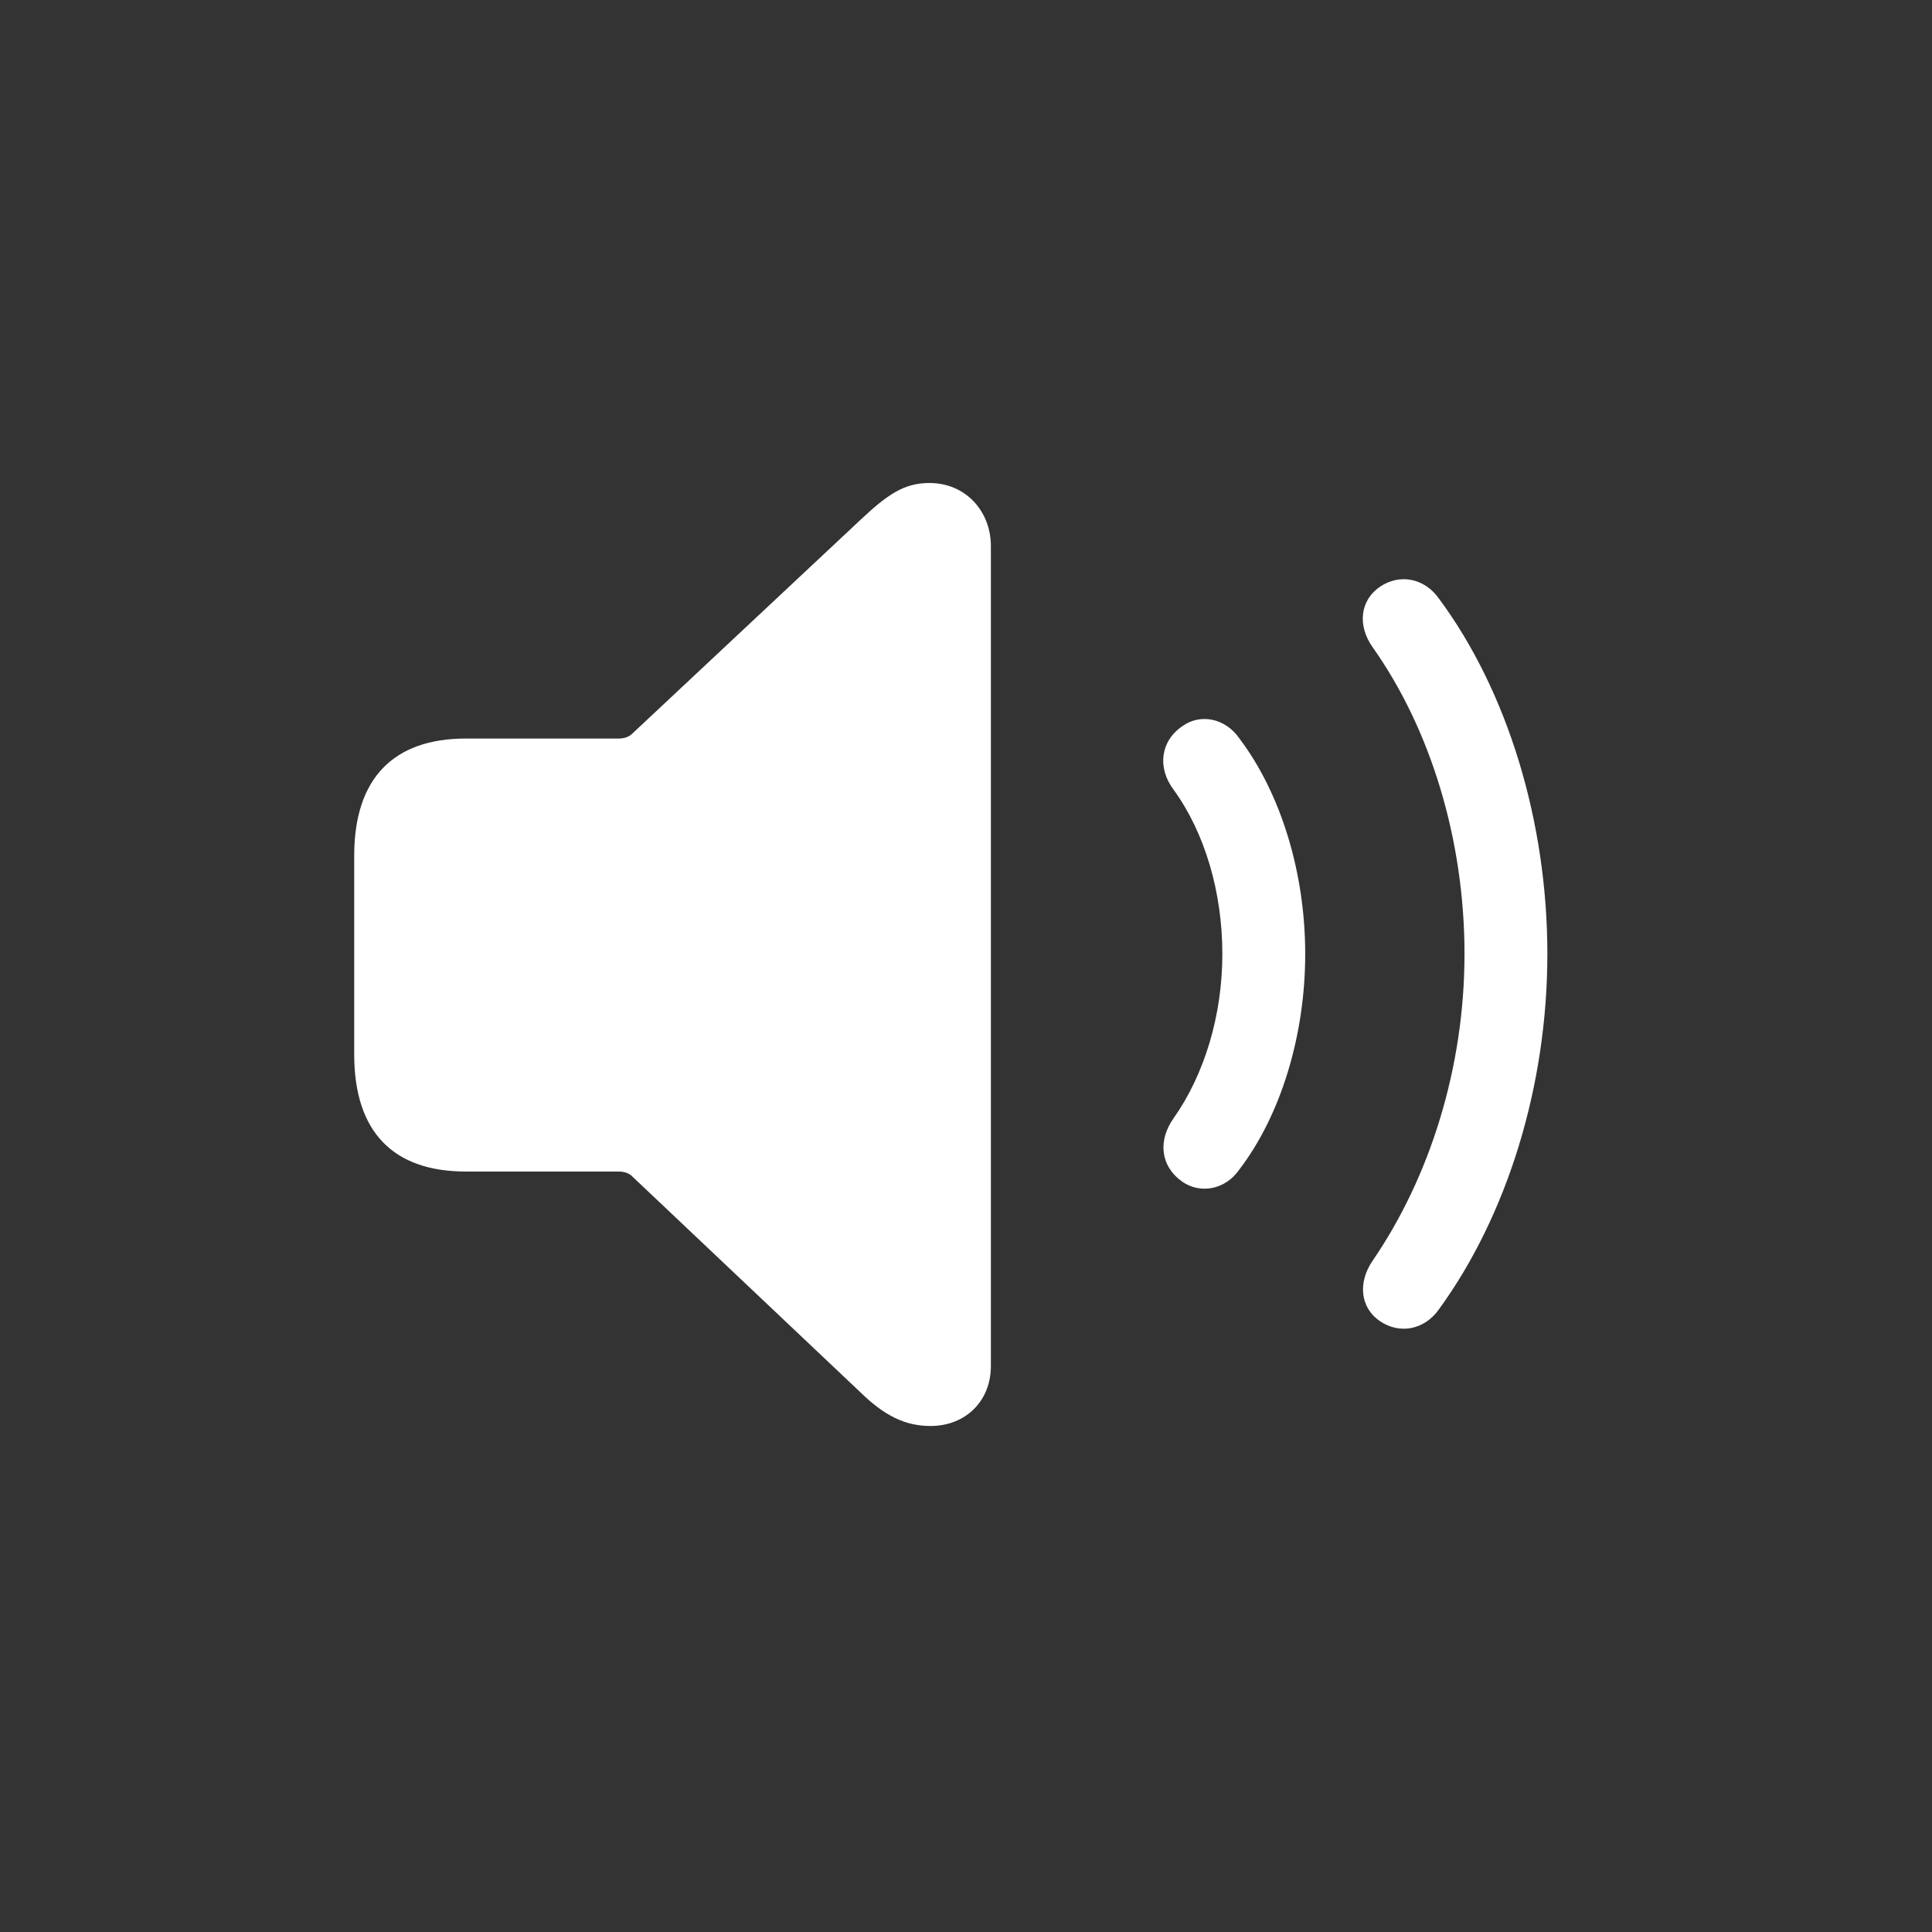 <svg width="80" height="80" viewBox="0 0 80 80" fill="none" xmlns="http://www.w3.org/2000/svg">
<rect x="0" y="0" width="80" height="80" fill="#333333" stroke="none"/>
<path d="M38.529 59.047C37.489 59.047 36.625 58.626 35.629 57.653L26.177 48.71C26.045 48.577 25.845 48.511 25.624 48.511H19.293C16.283 48.511 14.667 46.873 14.667 43.663V35.428C14.667 32.241 16.283 30.581 19.293 30.581H25.624C25.845 30.581 26.045 30.514 26.177 30.382L35.629 21.527C36.758 20.465 37.444 20 38.485 20C39.99 20 41.03 21.173 41.03 22.612V56.568C41.03 58.007 39.99 59.047 38.529 59.047ZM57.145 54.709C56.326 54.155 56.215 53.115 56.835 52.207C59.203 48.754 60.642 44.216 60.642 39.501C60.642 34.787 59.248 30.204 56.835 26.796C56.193 25.888 56.326 24.848 57.145 24.294C57.964 23.741 58.982 23.94 59.58 24.781C62.435 28.633 64.073 34.034 64.073 39.501C64.073 44.969 62.413 50.326 59.58 54.221C58.982 55.063 57.964 55.262 57.145 54.709ZM48.955 48.931C48.047 48.289 47.937 47.227 48.601 46.297C49.862 44.504 50.615 42.069 50.615 39.501C50.615 36.934 49.884 34.477 48.601 32.706C47.914 31.798 48.047 30.692 48.955 30.072C49.685 29.541 50.726 29.718 51.323 30.581C53.028 32.839 54.046 36.115 54.046 39.501C54.046 42.888 53.028 46.186 51.323 48.422C50.726 49.285 49.685 49.44 48.955 48.931Z" fill="white"/>
</svg>
